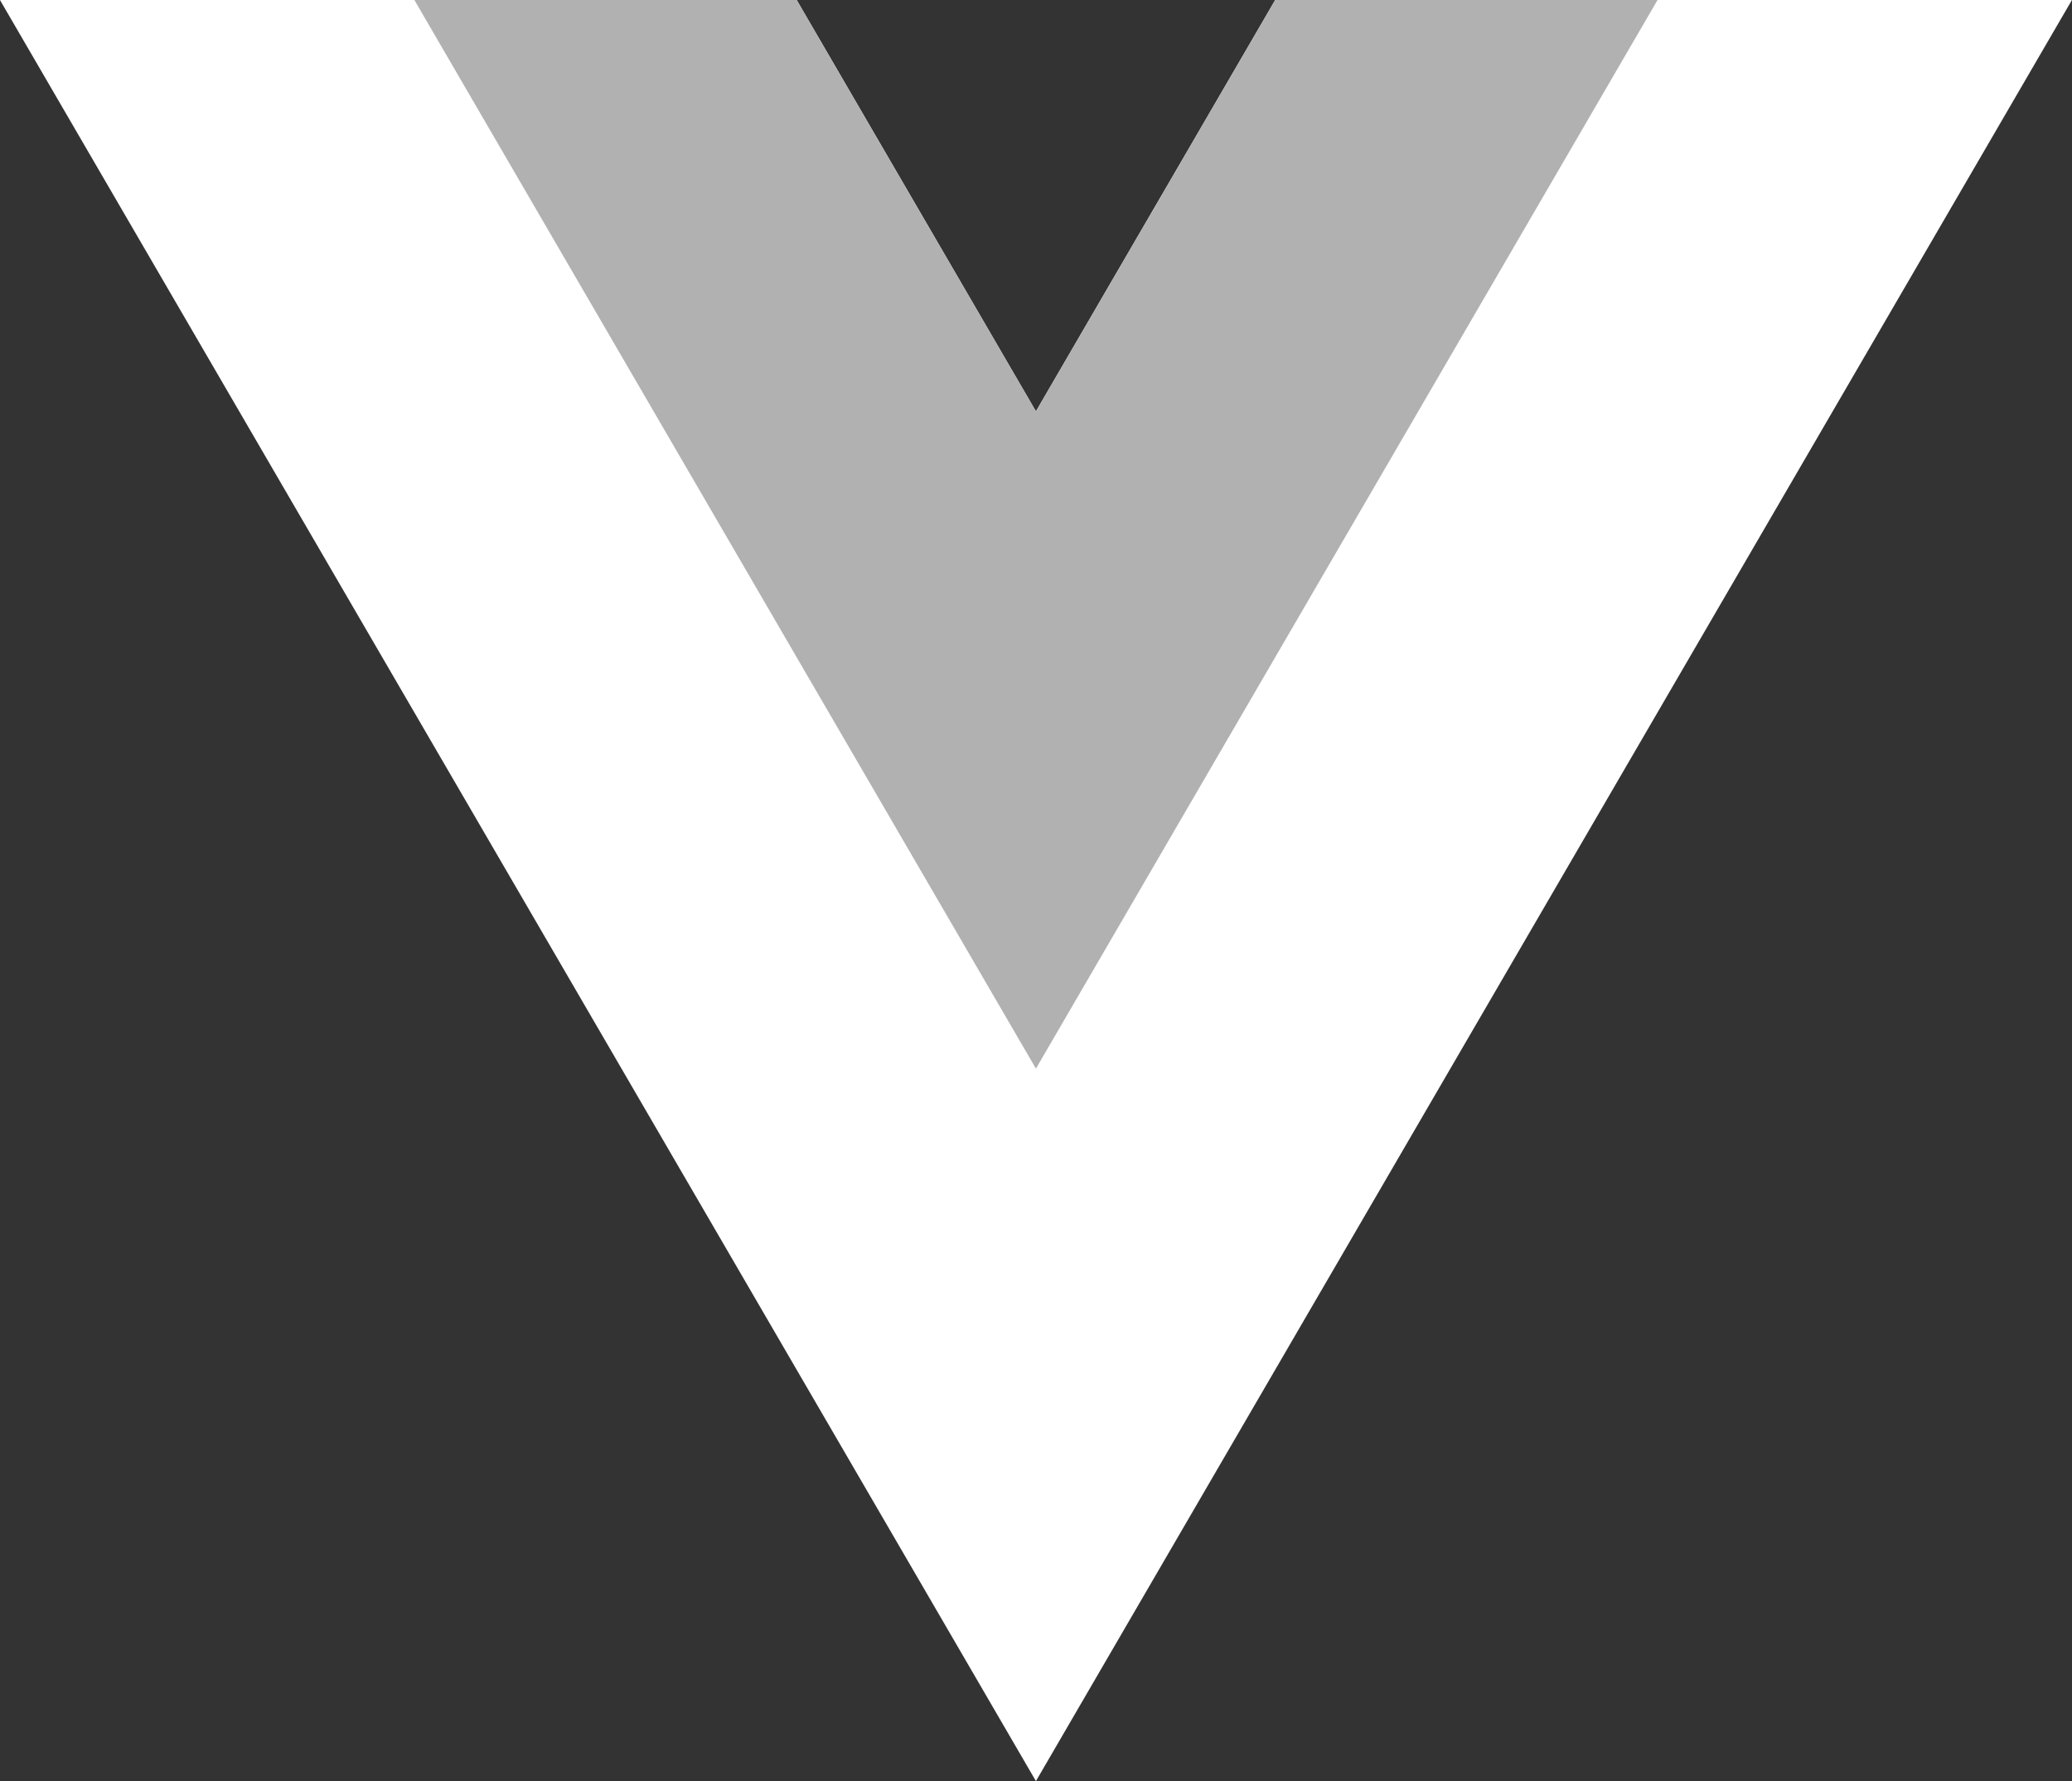 <svg width="57" height="49" viewBox="0 0 57 49" fill="none" xmlns="http://www.w3.org/2000/svg">
<rect x="0" y="0" width="57" height="49" fill="#333333" stroke="none"/>
<g clip-path="url(#clip0)">
<path d="M35.08 0L28.498 11.316L21.917 0H-0.001L28.498 49L56.998 0H35.08Z" fill="white"/>
<path d="M35.08 0L28.498 11.316L21.917 0H11.399L28.498 29.399L45.598 0H35.08Z" fill="#B1B1B1"/>
</g>
<defs>
<clipPath id="clip0">
<rect width="57" height="49" fill="white"/>
</clipPath>
</defs>
</svg>
